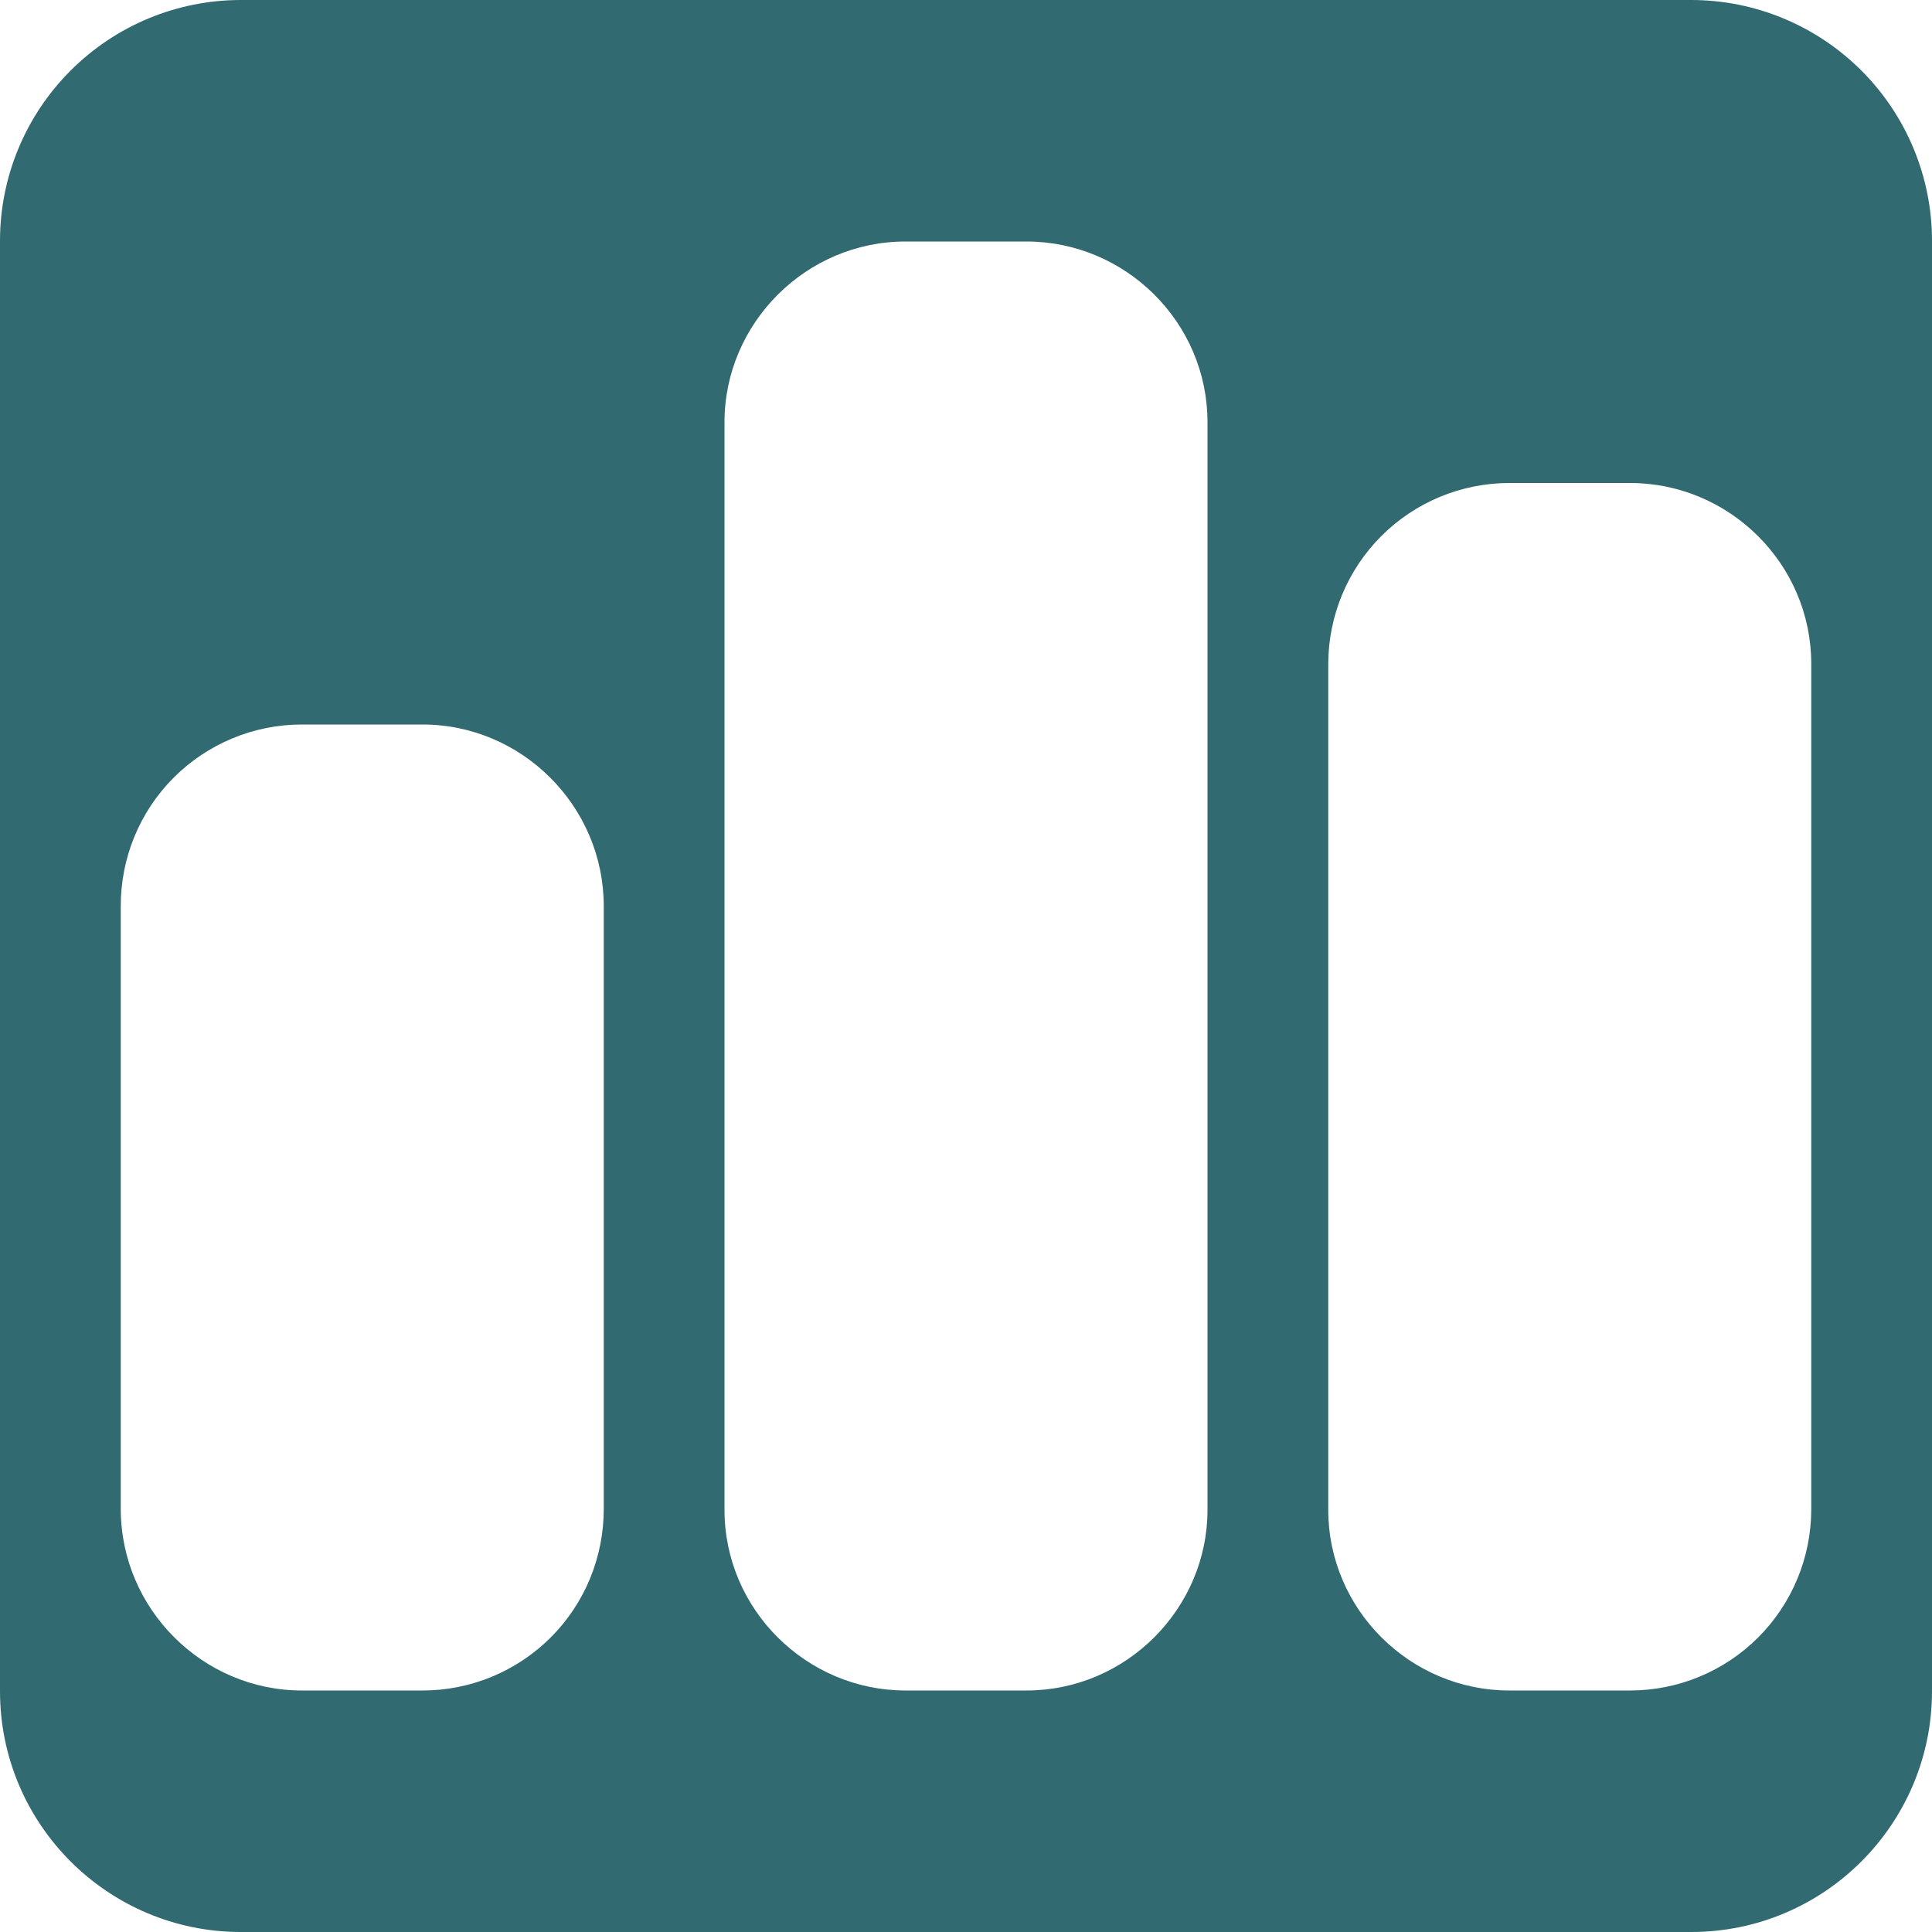 <svg width="30" height="30" viewBox="0 0 30 30" fill="none" xmlns="http://www.w3.org/2000/svg">
<path fill-rule="evenodd" clip-rule="evenodd" d="M0 26.261C0 28.326 1.678 30 3.739 30H26.261C28.326 30 30 28.322 30 26.261V3.739C30 2.747 29.605 1.797 28.904 1.096C28.203 0.395 27.253 0 26.261 0H3.739C2.747 0 1.797 0.395 1.096 1.096C0.395 1.797 0 2.747 0 3.739L0 26.261ZM1.875 23.43V14.072C1.874 13.702 1.946 13.335 2.086 12.993C2.227 12.65 2.434 12.339 2.695 12.077C2.957 11.815 3.267 11.607 3.609 11.465C3.951 11.323 4.317 11.25 4.688 11.25H6.562C8.1 11.25 9.375 12.514 9.375 14.072V23.428C9.376 23.798 9.304 24.165 9.164 24.507C9.023 24.85 8.816 25.161 8.555 25.423C8.293 25.685 7.983 25.893 7.641 26.035C7.299 26.177 6.933 26.25 6.562 26.25H4.688C3.15 26.25 1.875 24.986 1.875 23.428V23.43ZM11.25 23.445V6.555C11.25 5.025 12.51 3.75 14.062 3.75H15.938C17.477 3.75 18.75 5.006 18.75 6.555V23.445C18.75 24.975 17.49 26.25 15.938 26.25H14.062C12.525 26.25 11.25 24.994 11.25 23.445ZM20.625 23.443V10.307C20.627 9.562 20.924 8.848 21.451 8.322C21.978 7.796 22.693 7.5 23.438 7.5H25.312C26.852 7.5 28.125 8.756 28.125 10.307V23.443C28.123 24.188 27.826 24.902 27.299 25.428C26.772 25.954 26.057 26.25 25.312 26.25H23.438C21.898 26.25 20.625 24.994 20.625 23.443Z" fill="#316A70"/>
</svg>
